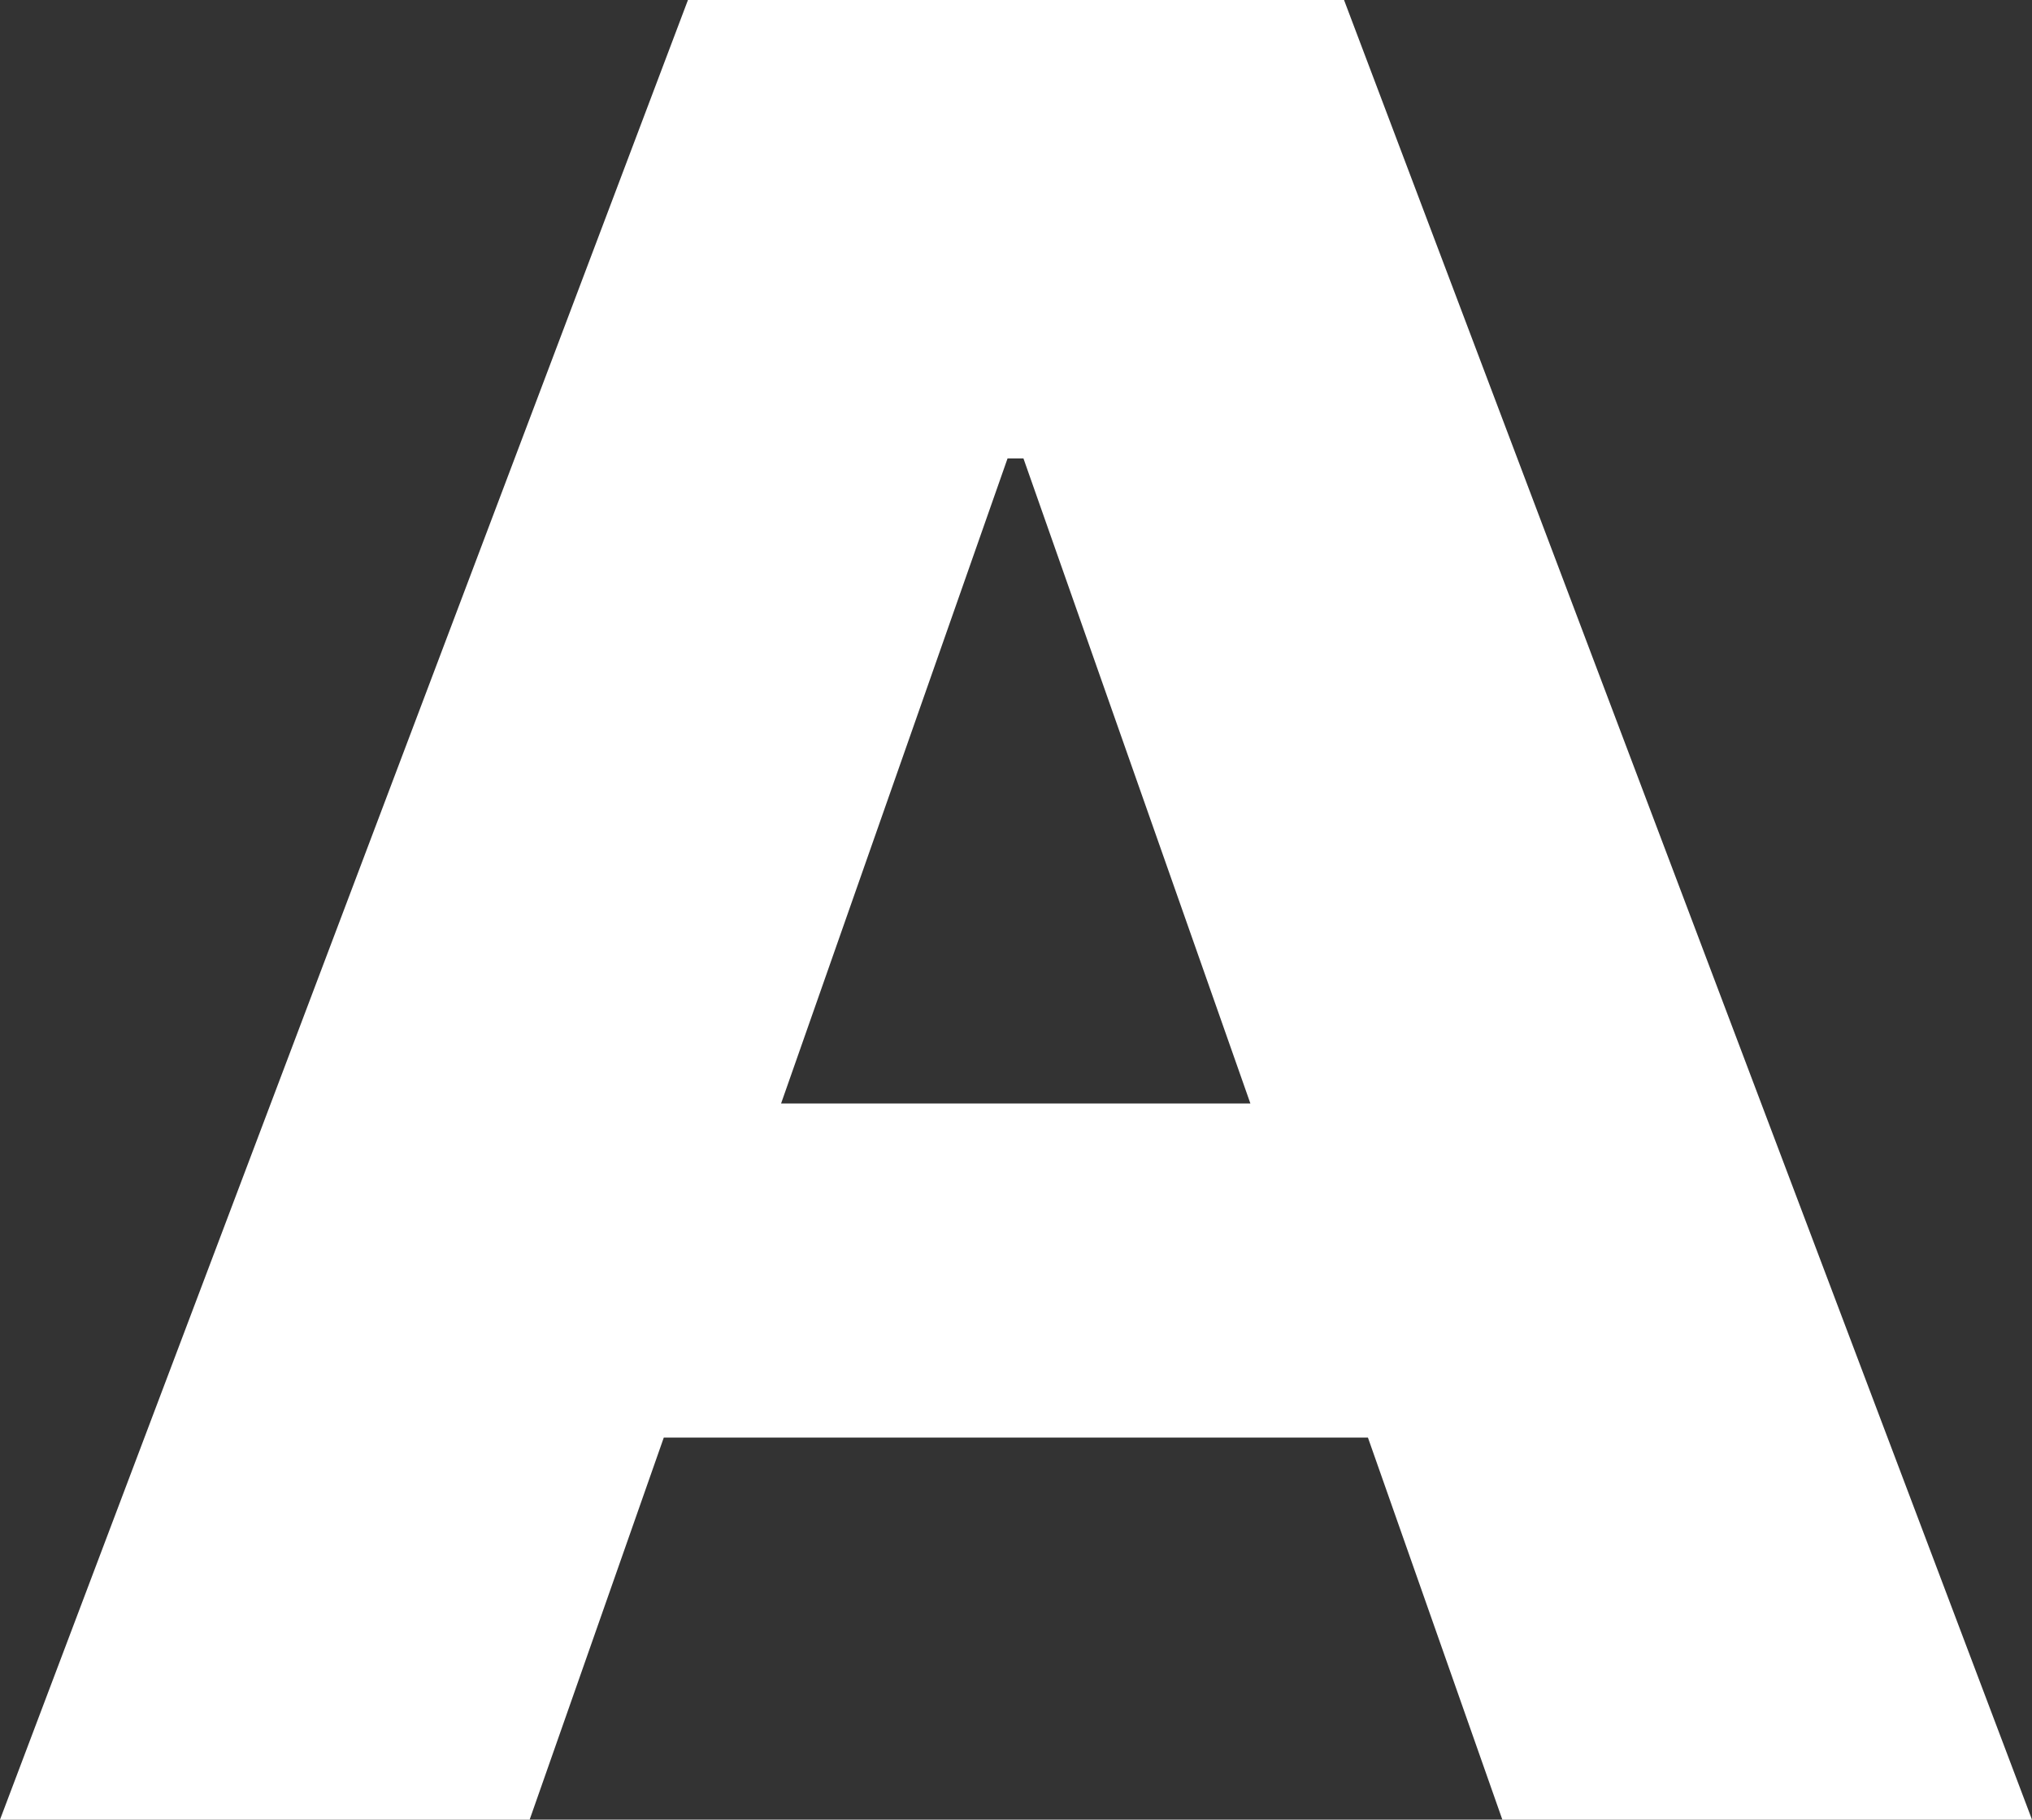 <svg width="153" height="137" viewBox="0 0 153 137" fill="none" xmlns="http://www.w3.org/2000/svg">
<rect x="0" y="0" width="153" height="137" fill="#333333" stroke="none"/>
<path d="M39.88 137H0L51.8 0H101.2L153 137H113.12L77.062 34.518H75.863L39.88 137ZM34.558 83.083H117.917V108.235H34.558V83.083Z" fill="white"/>
</svg>
